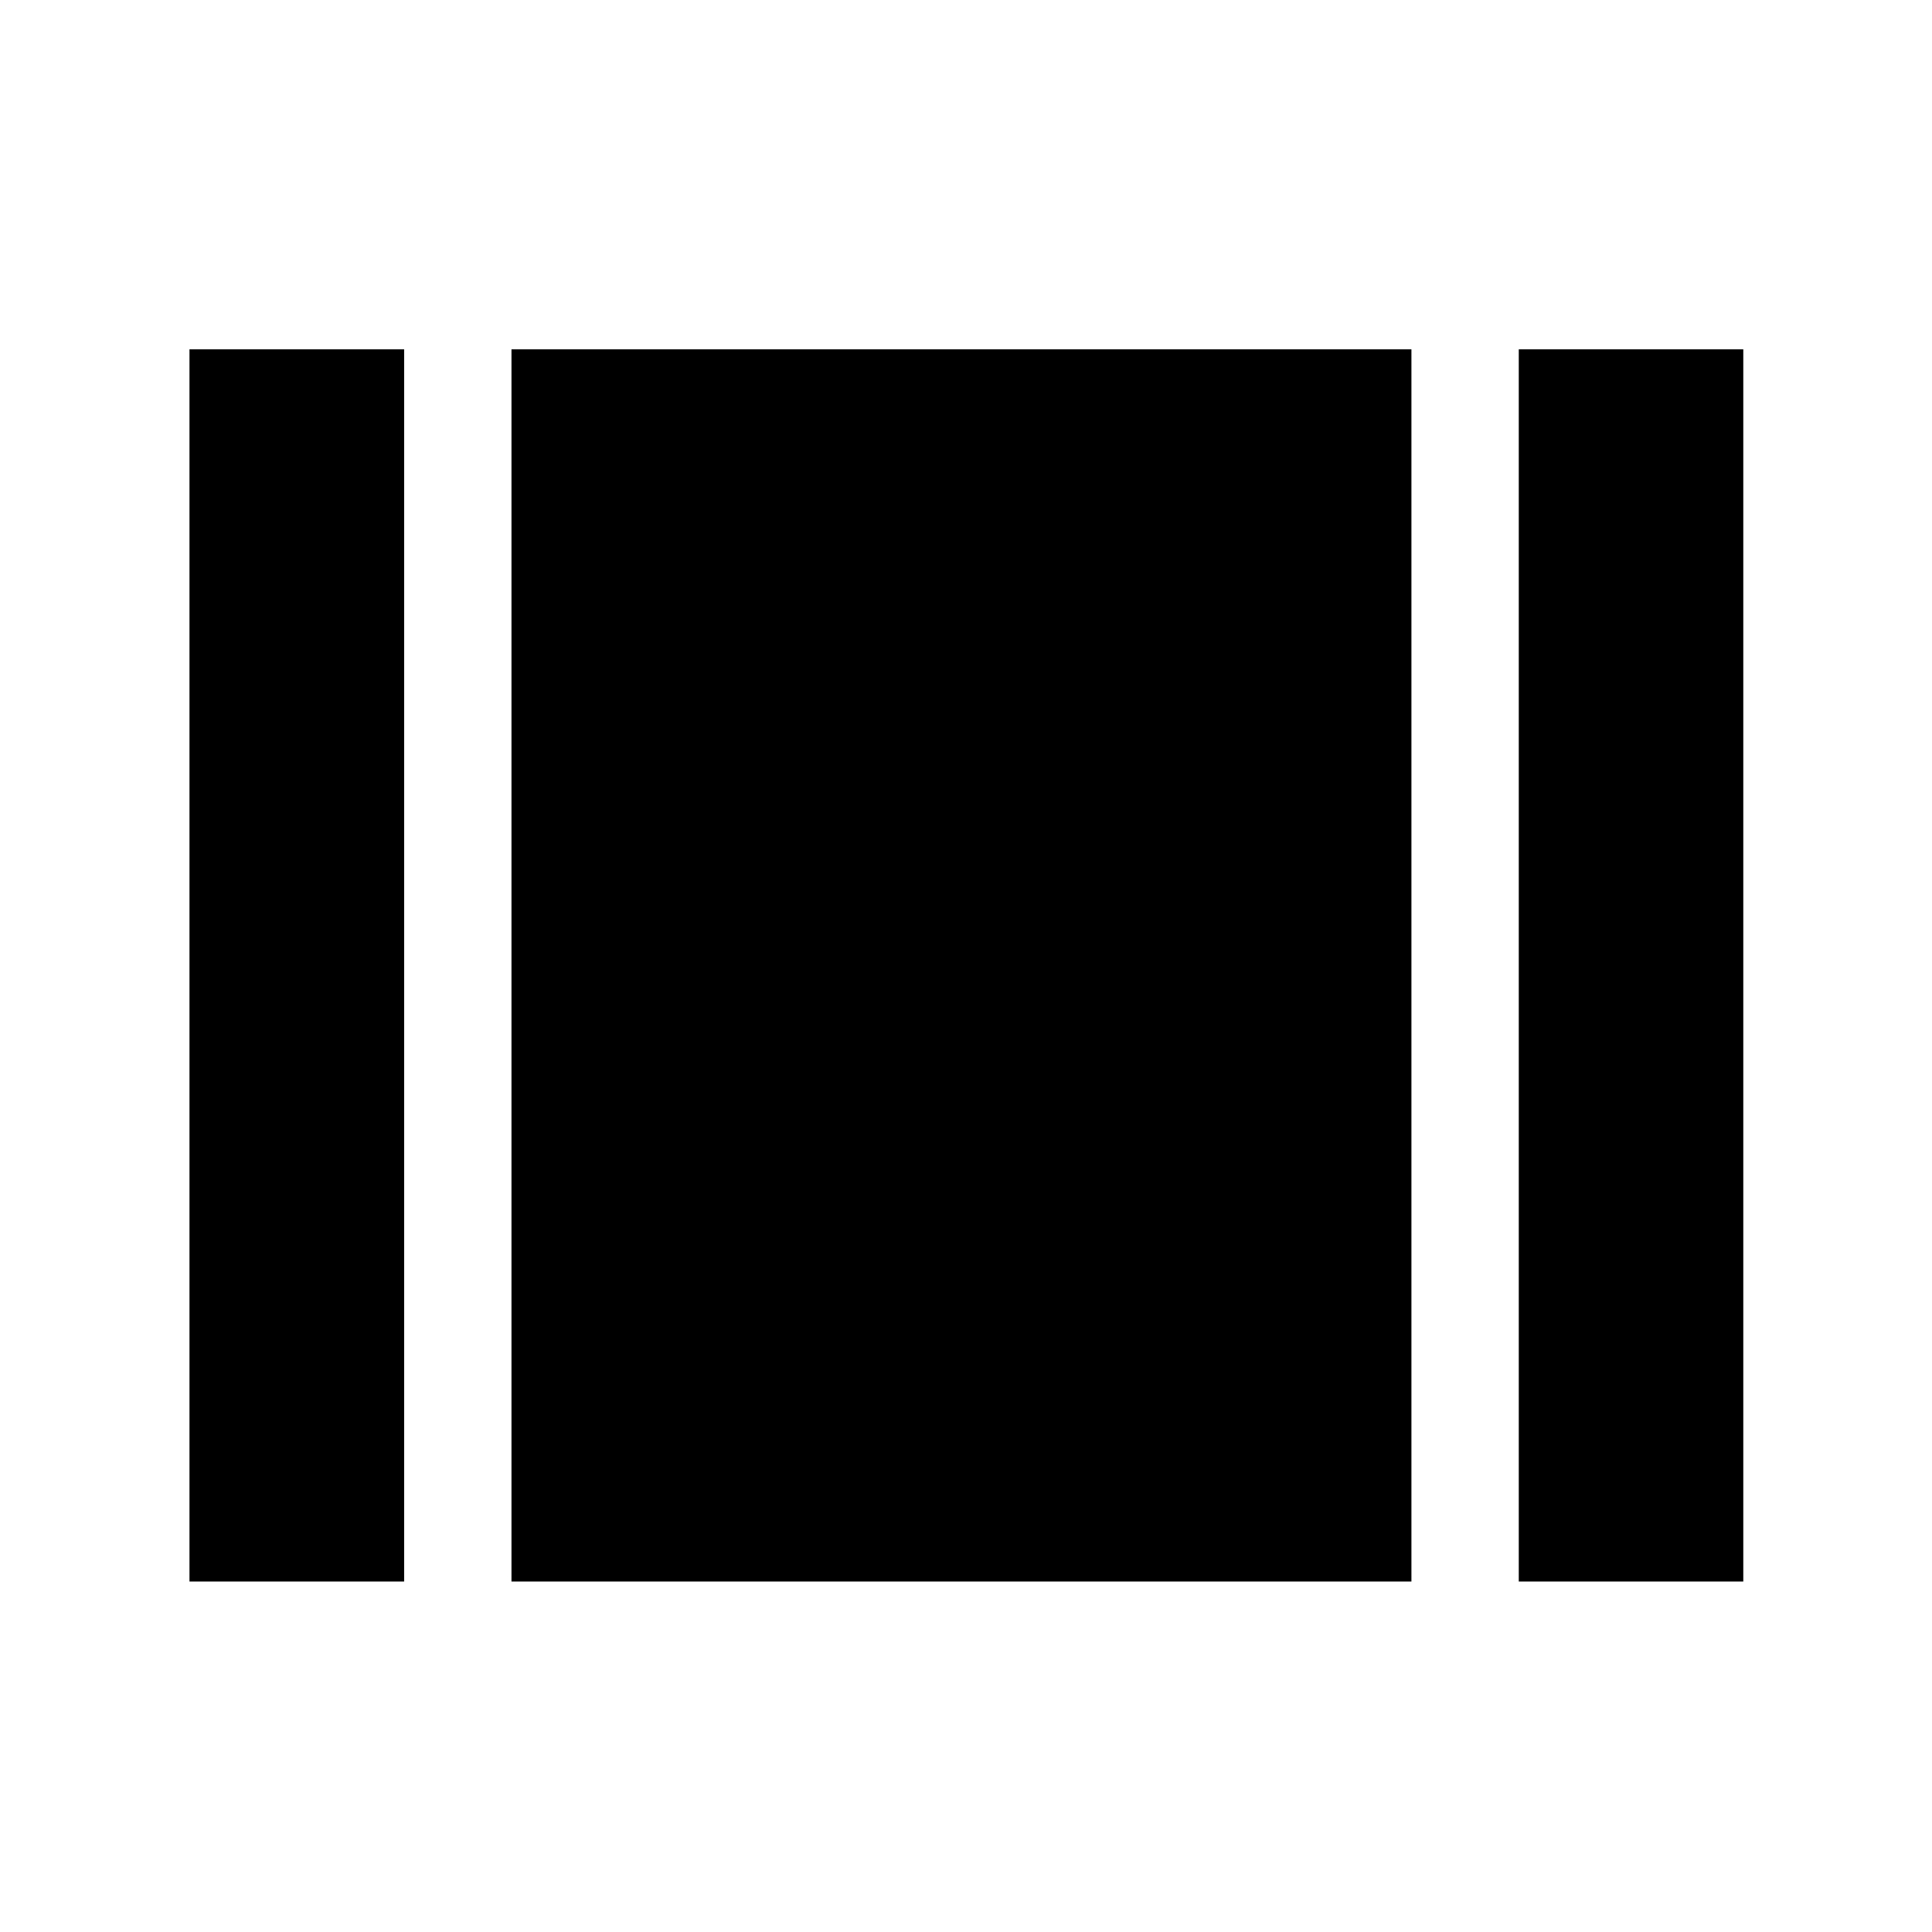 <svg xmlns="http://www.w3.org/2000/svg" height="40" viewBox="0 -960 960 960" width="40"><path d="M94.15-174.15v-612.27h106.66v612.27H94.15Zm160 0v-612.27h447.18v612.27H254.15Zm500.52 0v-612.27h111.56v612.27H754.67Z"/></svg>